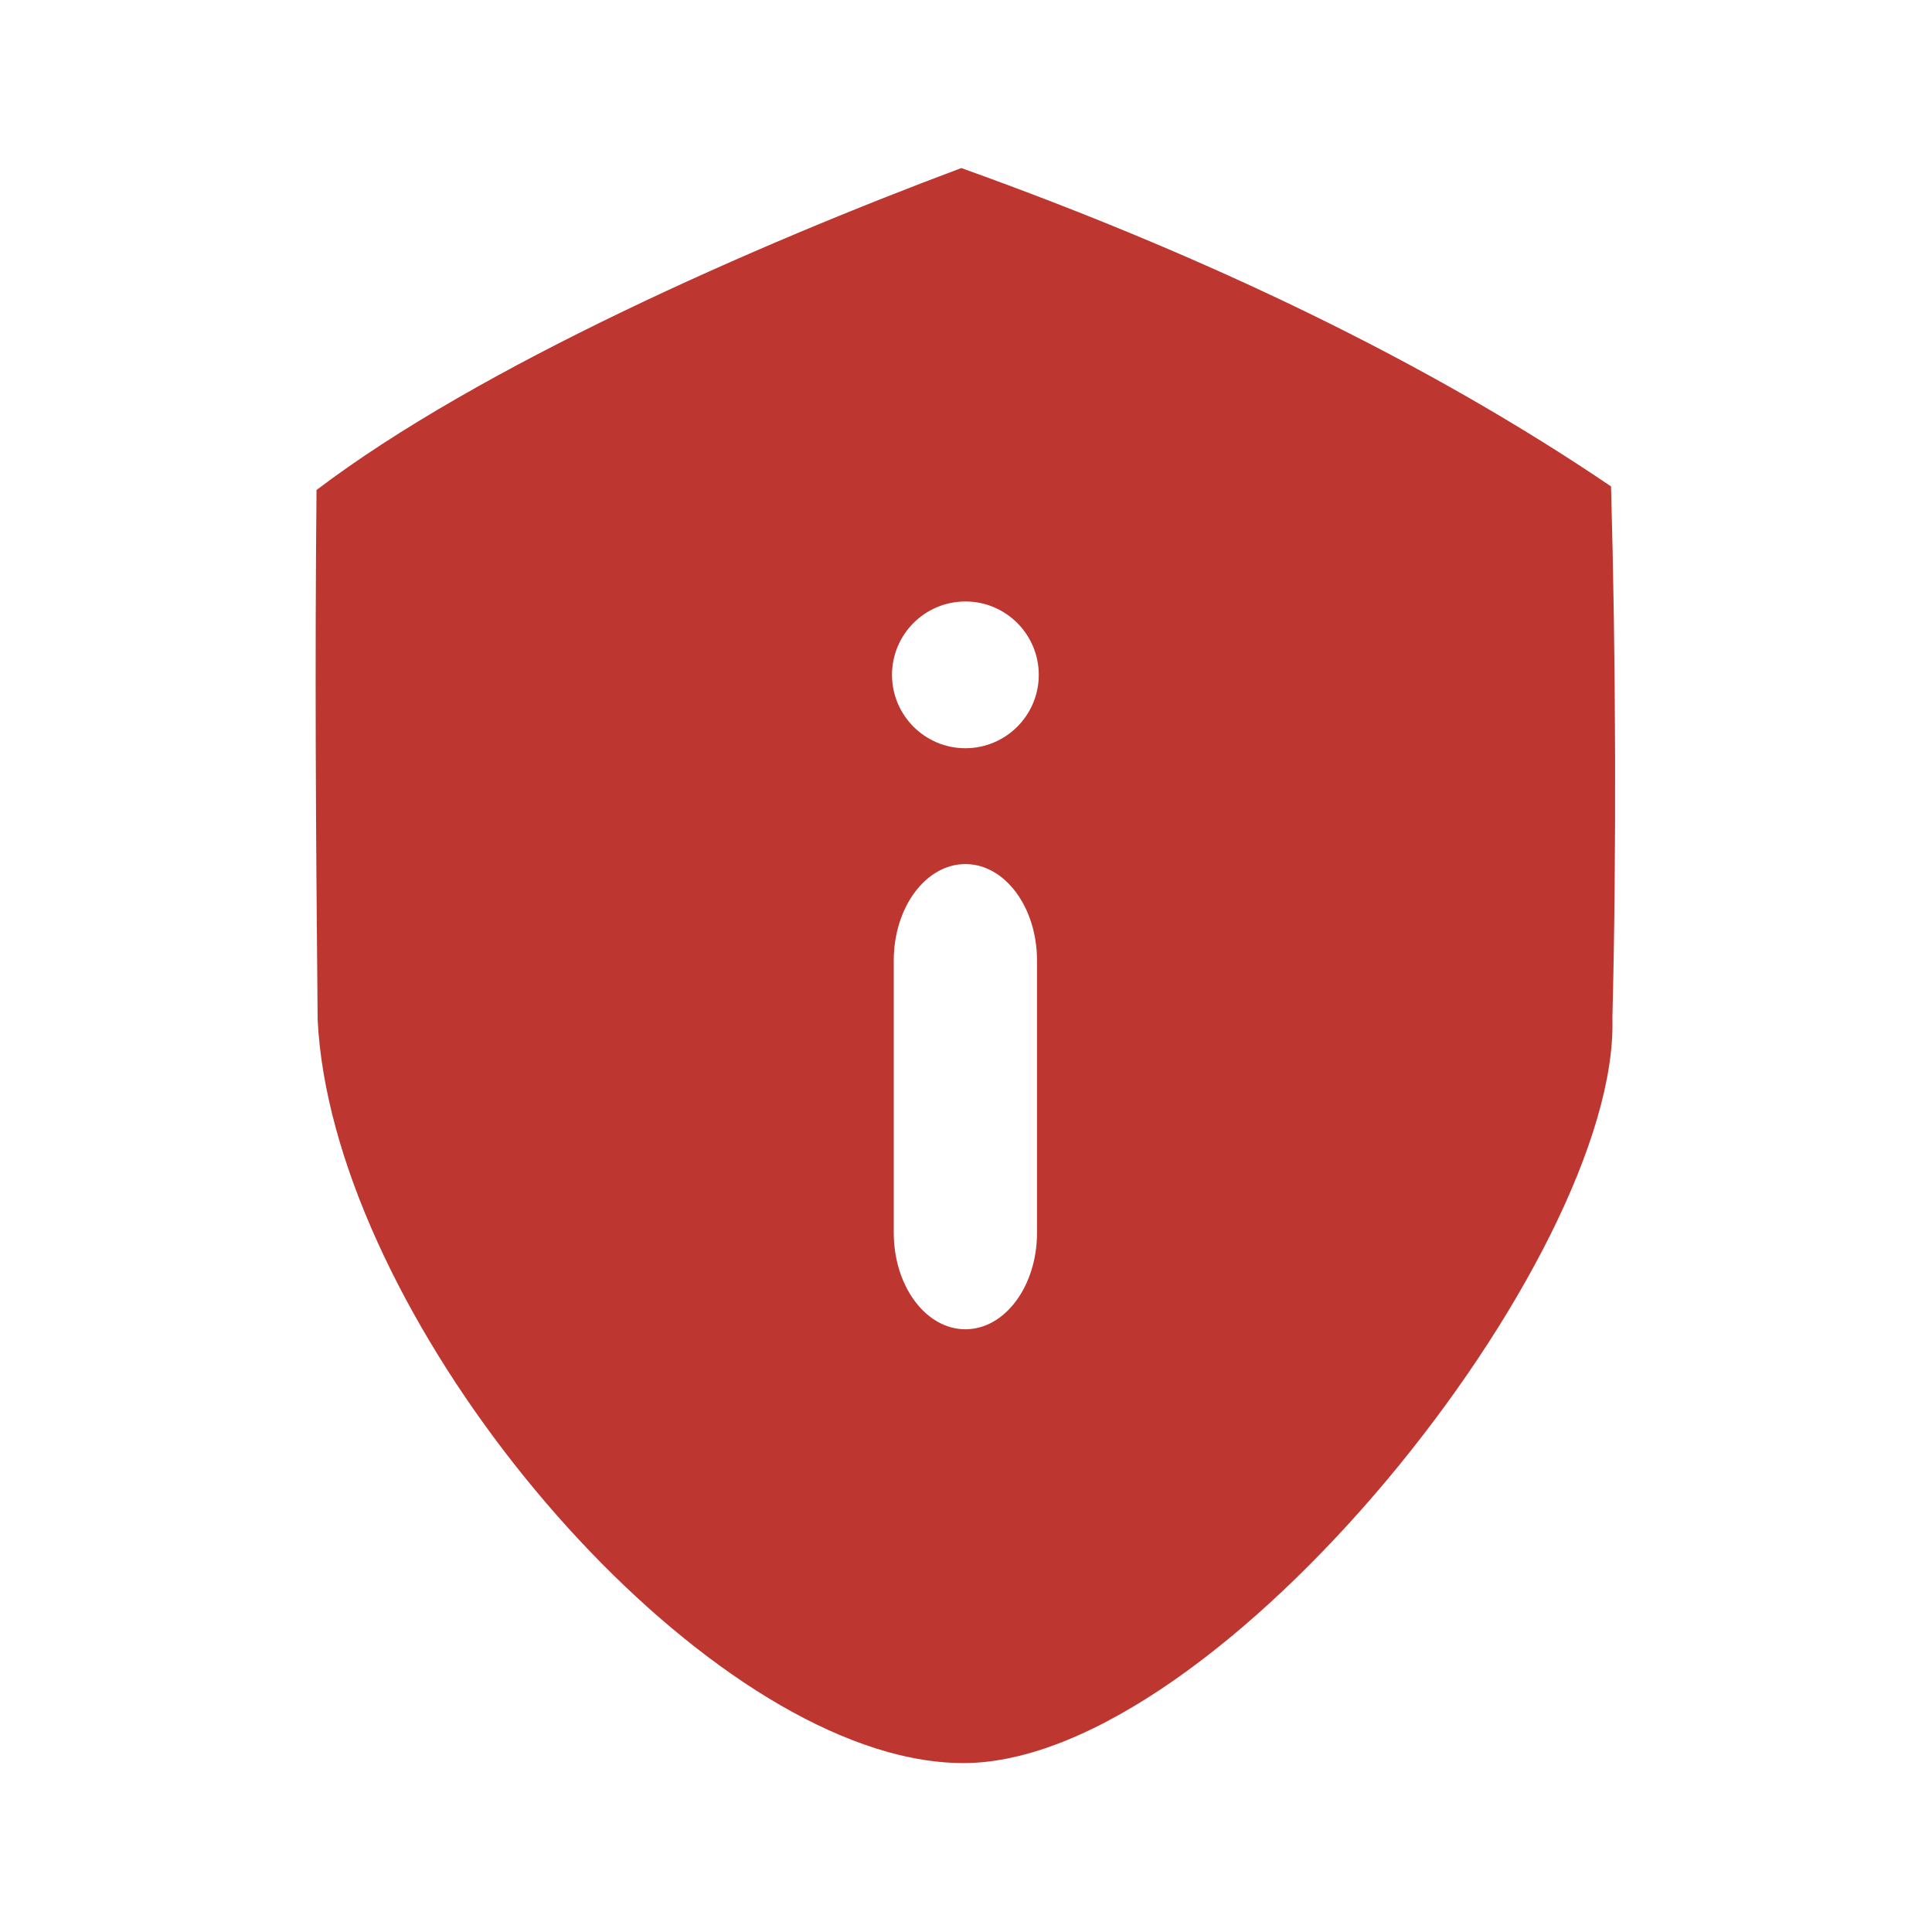 <?xml version="1.0" encoding="utf-8"?>
<!DOCTYPE svg PUBLIC "-//W3C//DTD SVG 1.1//EN" "http://www.w3.org/Graphics/SVG/1.1/DTD/svg11.dtd">
<!-- exported from Silhouette Studio® Business Edition V4.4.259ssbe -->
<svg version="1.1" xmlns="http://www.w3.org/2000/svg" xmlns:xlink="http://www.w3.org/1999/xlink" width="304.8mm" height="304.8mm" viewBox="0 0 304.8 304.8">
<defs>
<path id="path_accea4ed3f1f8004218e407844975f64" d="M 140.093 276.407 C 100.766 265.425 52.28 204.927 50.111 160.844 C 49.818 129.784 49.672 104.933 49.936 77.305 C 75.682 57.765 119.222 38.654 151.663 26.513 C 190.453 40.419 225.22 57.102 254.165 76.741 C 254.913 103.493 255.046 134.583 254.377 160.597 C 255.535 198.333 192.407 278.188 151.943 278.153 C 148.132 278.149 144.162 277.543 140.093 276.407 Z M 140.726 106.467 C 140.726 112.855 145.915 118.044 152.303 118.044 C 158.691 118.044 163.881 112.855 163.881 106.467 C 163.881 100.079 158.691 94.89 152.303 94.89 C 145.915 94.89 140.726 100.079 140.726 106.467 Z M 141.003 151.534 L 141.003 194.499 C 141.003 202.893 146.064 209.711 152.294 209.711 L 152.312 209.711 C 158.543 209.711 163.604 202.893 163.604 194.499 L 163.604 151.534 C 163.604 143.14 158.543 136.322 152.312 136.322 L 152.294 136.322 C 146.064 136.322 141.003 143.14 141.003 151.534 Z" fill-rule="evenodd" fill="#BD362F" fill-opacity="1" stroke="none" stroke-opacity="1" stroke-width="0.1" stroke-linecap="round" stroke-linejoin="round"/>
</defs>
<g>
<use xlink:href="#path_accea4ed3f1f8004218e407844975f64"/>
</g>
</svg>